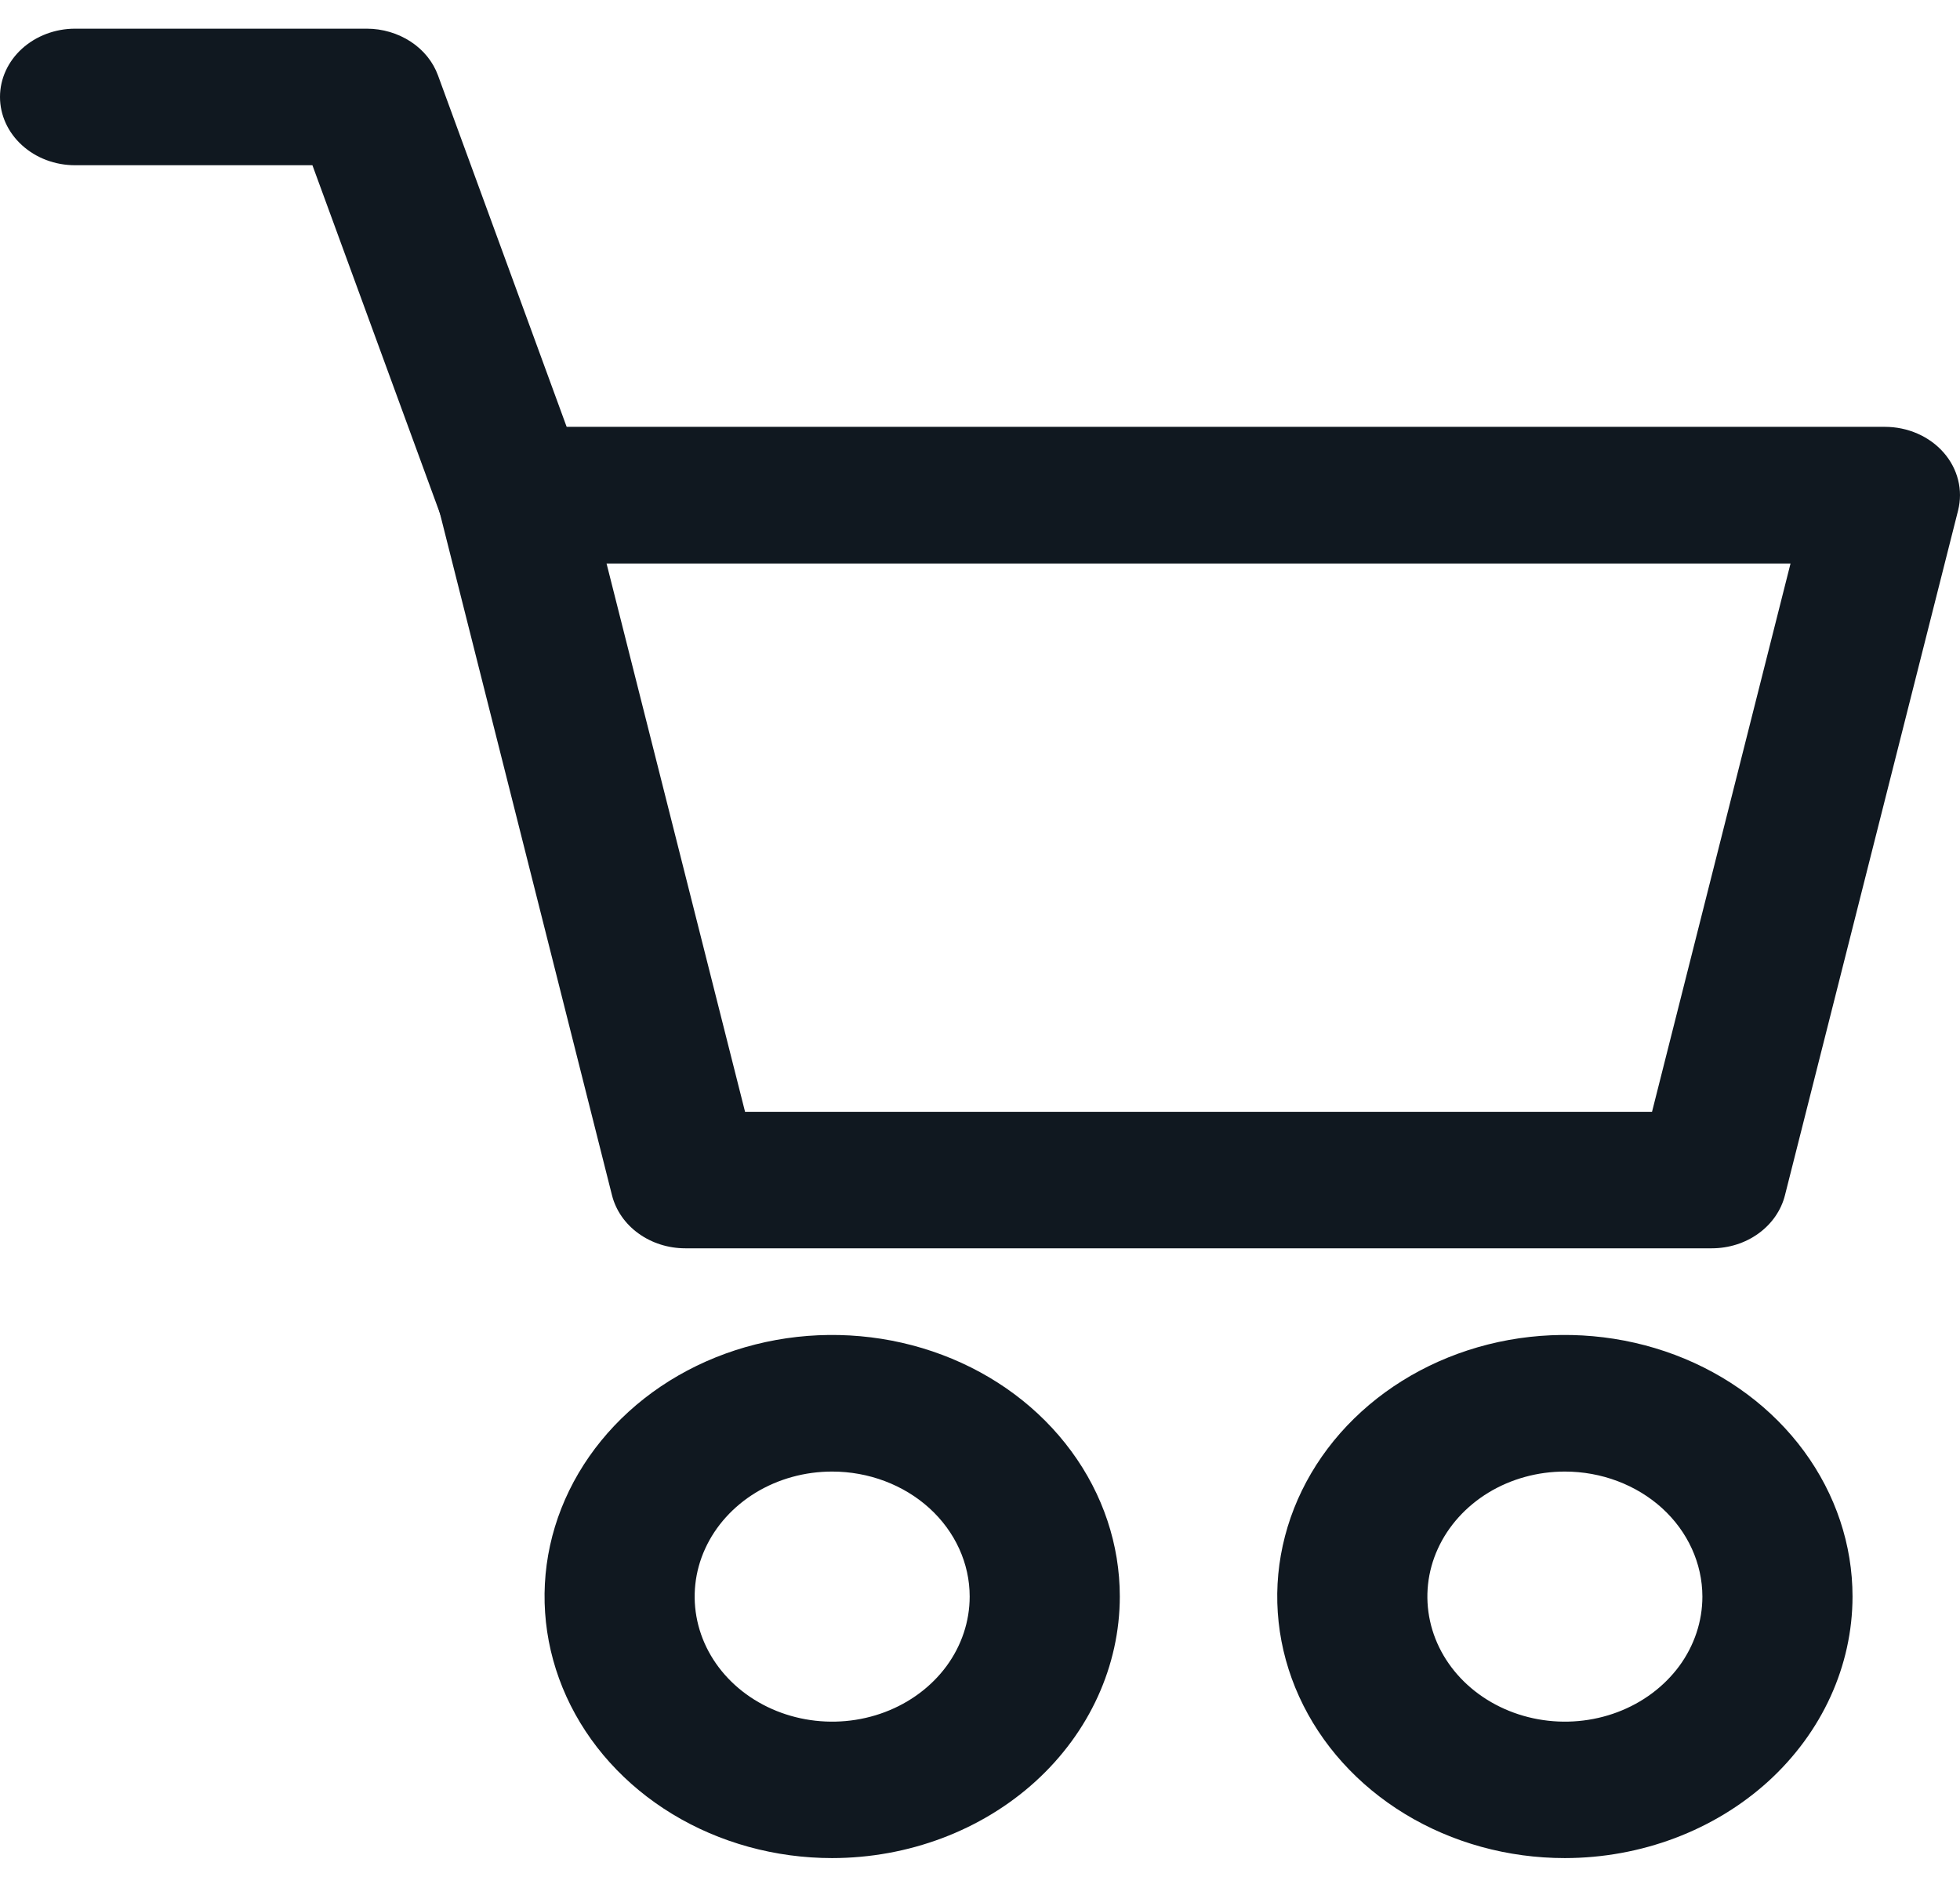 <svg width="30" height="29" viewBox="0 0 30 29" fill="none" xmlns="http://www.w3.org/2000/svg">
<path d="M26.201 19.106H10.489C10.229 19.106 9.976 19.026 9.772 18.878C9.568 18.731 9.425 18.524 9.367 18.293L6.722 7.812C6.683 7.659 6.683 7.5 6.721 7.347C6.759 7.193 6.835 7.05 6.943 6.927C7.05 6.804 7.187 6.705 7.343 6.637C7.498 6.569 7.669 6.533 7.842 6.533H28.849C29.022 6.533 29.192 6.568 29.348 6.636C29.504 6.704 29.641 6.803 29.749 6.926C29.857 7.049 29.933 7.193 29.971 7.346C30.01 7.499 30.009 7.659 29.971 7.812L27.321 18.293C27.263 18.524 27.121 18.73 26.917 18.878C26.714 19.026 26.461 19.106 26.201 19.106ZM11.404 17.017H25.286L27.406 8.625H9.284L11.404 17.017Z" fill="#101820"/>
<path d="M12.737 28.439C11.867 28.439 11.015 28.205 10.291 27.765C9.567 27.325 9.003 26.7 8.67 25.968C8.337 25.236 8.25 24.431 8.419 23.655C8.589 22.878 9.009 22.165 9.624 21.605C10.24 21.045 11.024 20.664 11.879 20.509C12.732 20.355 13.618 20.434 14.422 20.737C15.227 21.04 15.914 21.553 16.398 22.212C16.882 22.87 17.14 23.644 17.14 24.436C17.139 25.497 16.674 26.515 15.849 27.266C15.024 28.016 13.905 28.438 12.737 28.439ZM12.737 22.523C12.321 22.523 11.914 22.635 11.568 22.845C11.222 23.056 10.952 23.355 10.793 23.704C10.633 24.054 10.592 24.439 10.673 24.81C10.754 25.182 10.955 25.523 11.249 25.79C11.544 26.058 11.919 26.24 12.327 26.314C12.736 26.388 13.159 26.35 13.543 26.205C13.928 26.06 14.257 25.814 14.488 25.5C14.719 25.185 14.842 24.814 14.842 24.436C14.842 23.929 14.62 23.442 14.225 23.083C13.83 22.725 13.295 22.523 12.737 22.523Z" fill="#101820"/>
<path d="M23.952 28.439C23.081 28.439 22.23 28.205 21.506 27.765C20.782 27.325 20.218 26.7 19.885 25.968C19.552 25.236 19.464 24.431 19.634 23.655C19.804 22.878 20.223 22.165 20.839 21.605C21.455 21.045 22.239 20.664 23.093 20.509C23.947 20.355 24.832 20.434 25.637 20.737C26.441 21.04 27.129 21.553 27.613 22.212C28.096 22.87 28.355 23.644 28.355 24.436C28.354 25.497 27.889 26.515 27.064 27.266C26.238 28.016 25.119 28.438 23.952 28.439ZM23.952 22.523C23.536 22.523 23.129 22.635 22.783 22.845C22.437 23.056 22.167 23.355 22.008 23.704C21.848 24.054 21.807 24.439 21.888 24.81C21.969 25.182 22.17 25.523 22.464 25.79C22.759 26.058 23.134 26.24 23.542 26.314C23.95 26.388 24.374 26.35 24.758 26.205C25.143 26.06 25.471 25.814 25.703 25.5C25.934 25.185 26.057 24.814 26.057 24.436C26.056 23.929 25.834 23.442 25.44 23.083C25.045 22.725 24.51 22.523 23.952 22.523Z" fill="#101820"/>
<path d="M7.842 8.623C7.6 8.623 7.365 8.554 7.17 8.426C6.974 8.297 6.828 8.116 6.752 7.908L4.782 2.529H1.149C0.844 2.529 0.552 2.419 0.337 2.223C0.121 2.027 0 1.761 0 1.484C0 1.207 0.121 0.941 0.337 0.745C0.552 0.55 0.844 0.439 1.149 0.439H5.614C5.855 0.439 6.09 0.509 6.286 0.637C6.482 0.765 6.628 0.946 6.704 1.154L8.935 7.248C8.993 7.405 9.009 7.572 8.981 7.736C8.954 7.899 8.884 8.055 8.777 8.189C8.671 8.323 8.531 8.433 8.369 8.508C8.207 8.583 8.027 8.623 7.845 8.623H7.842Z" fill="#101820"/>
</svg>
